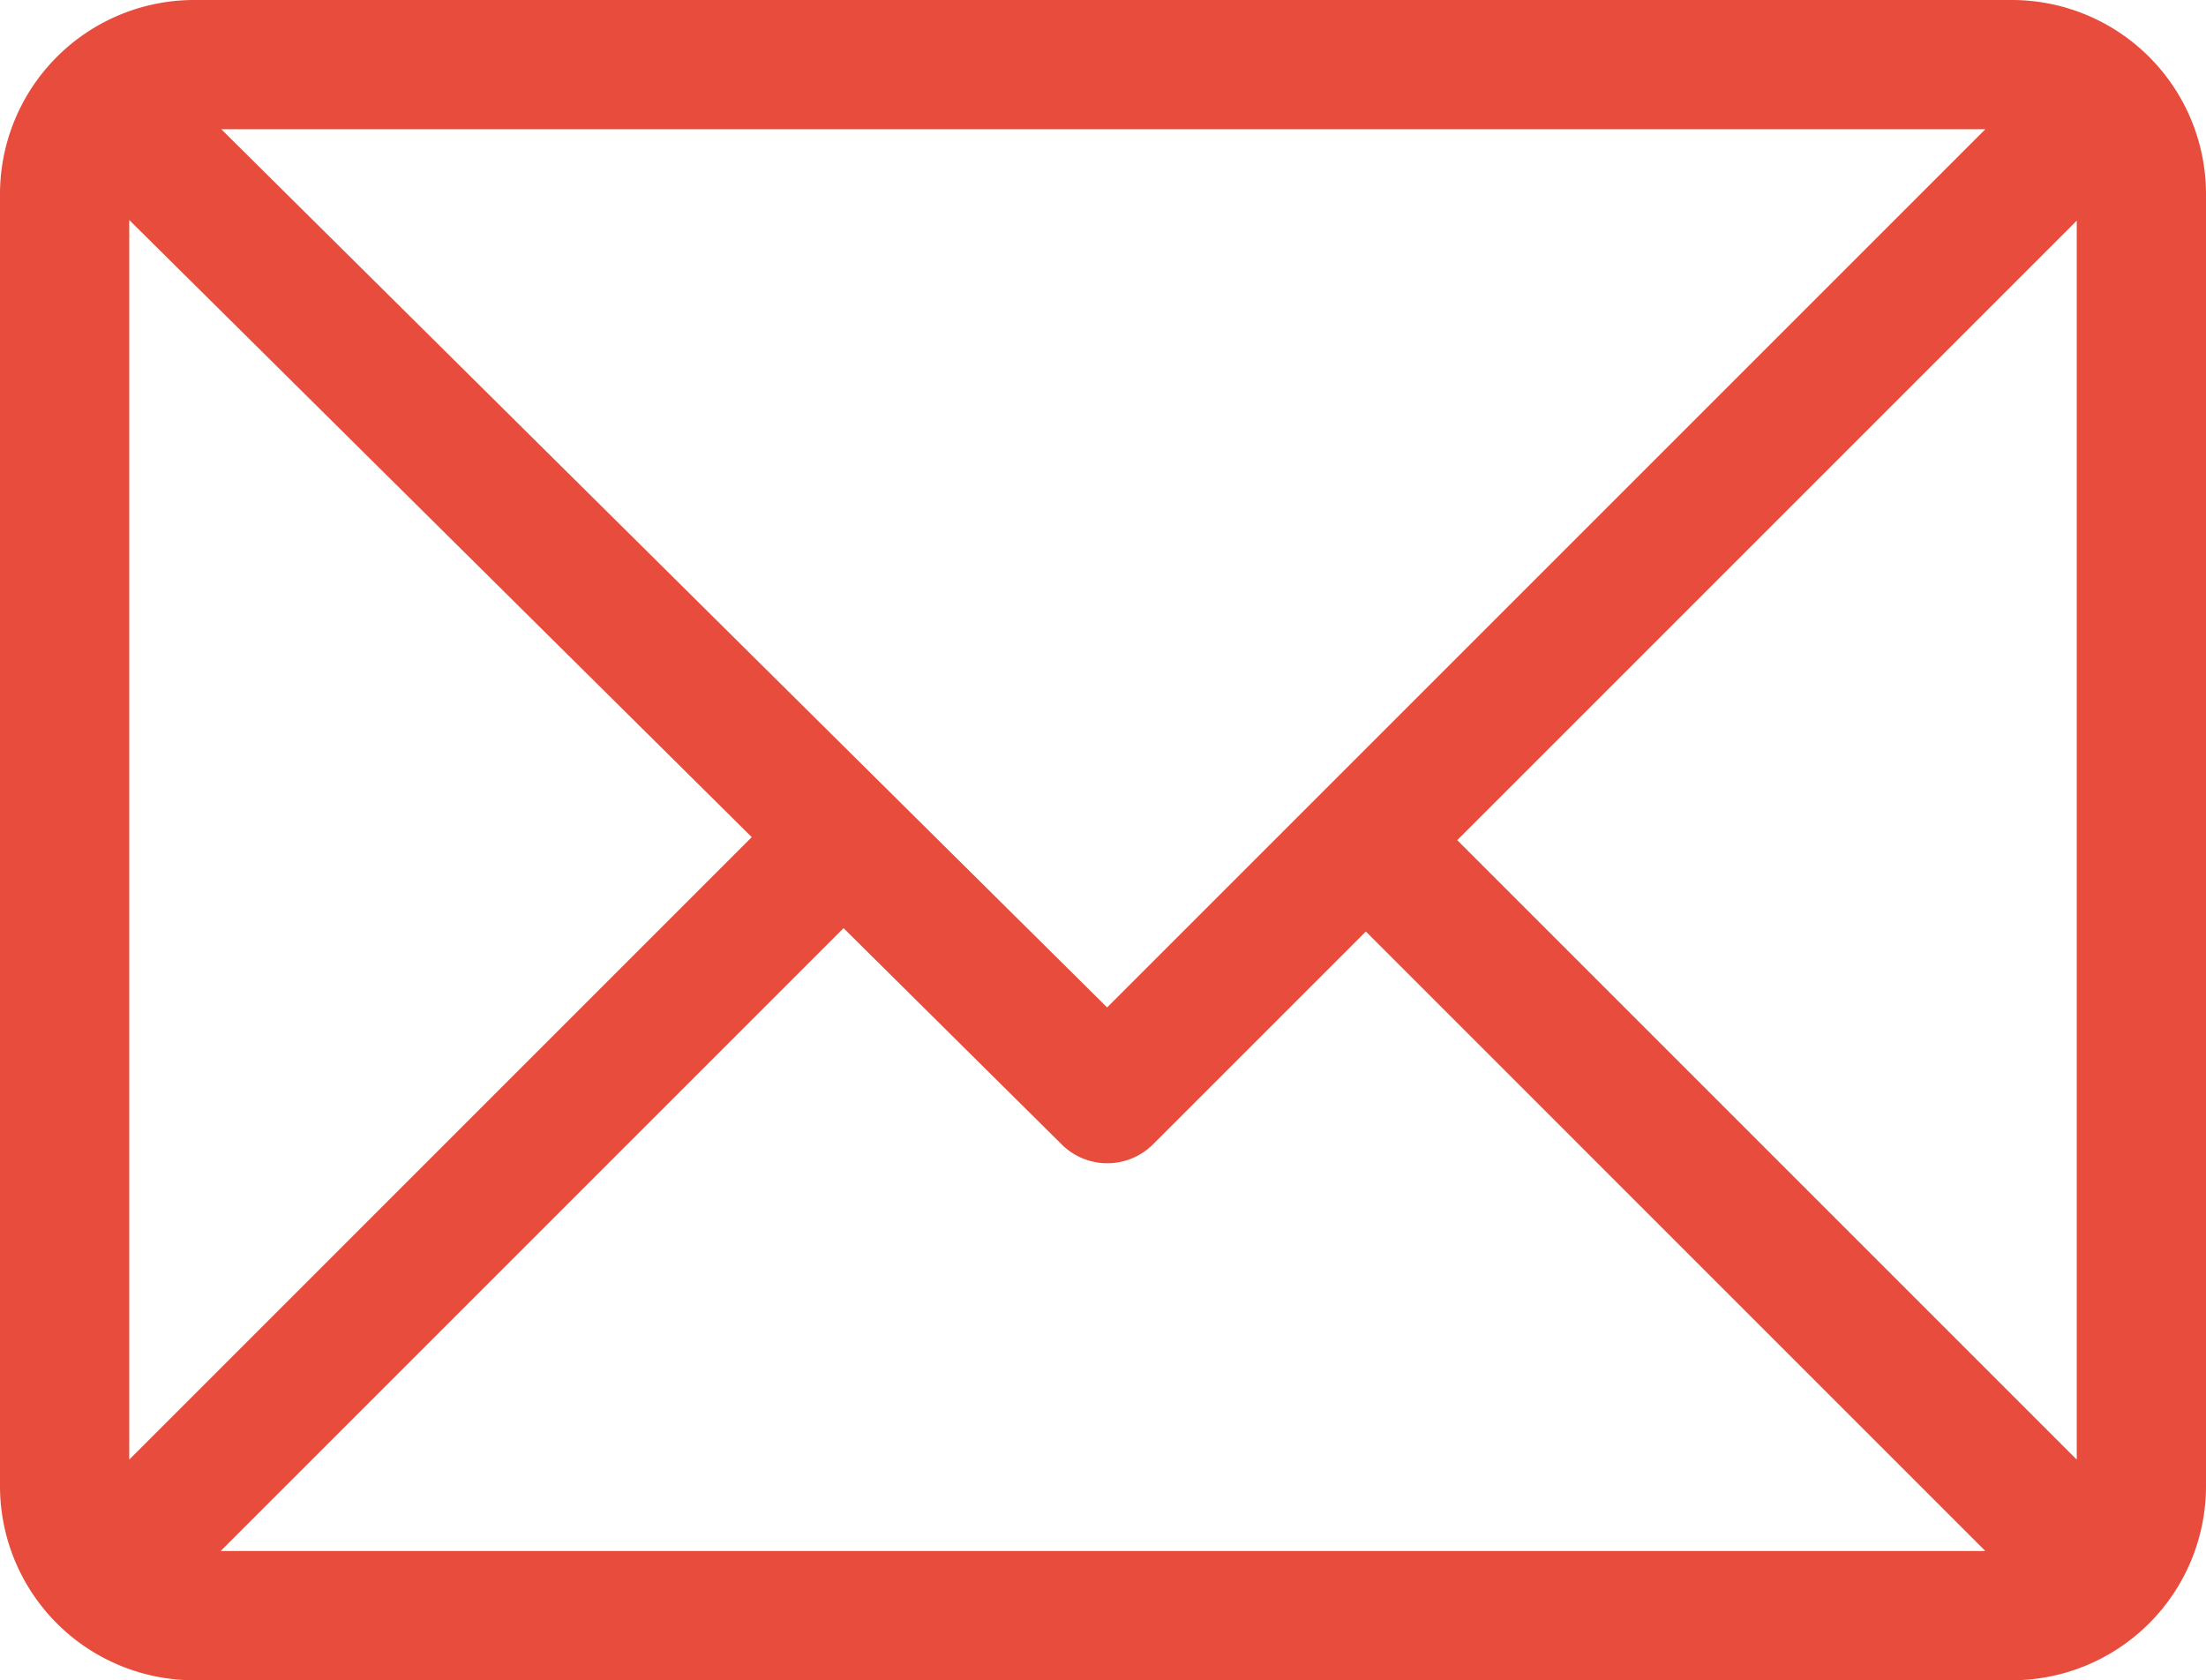 <svg xmlns="http://www.w3.org/2000/svg" width="787.783" height="600.069" viewBox="0 0 787.783 600.069">
  <g id="icon" transform="translate(0 -61)">
    <g id="Grupo_7" data-name="Grupo 7" transform="translate(0 61)">
      <path id="Trazado_27" data-name="Trazado 27" d="M718.544,61H69.239A69.357,69.357,0,0,0,0,130.239V591.83a69.351,69.351,0,0,0,69.239,69.239H718.544a69.351,69.351,0,0,0,69.239-69.239V130.239A69.351,69.351,0,0,0,718.544,61Zm-9.561,46.159L395.359,420.784,79.023,107.159ZM46.159,582.272v-442.7l222.3,220.394ZM78.8,614.91,301.239,392.469l77.943,77.273a23.079,23.079,0,0,0,32.568-.071l76-76L708.984,614.91Zm662.825-32.639L520.387,361.034,741.624,139.8Z" transform="translate(0 -61)" fill="#e74c3c"/>
    </g>
  </g>
</svg>
